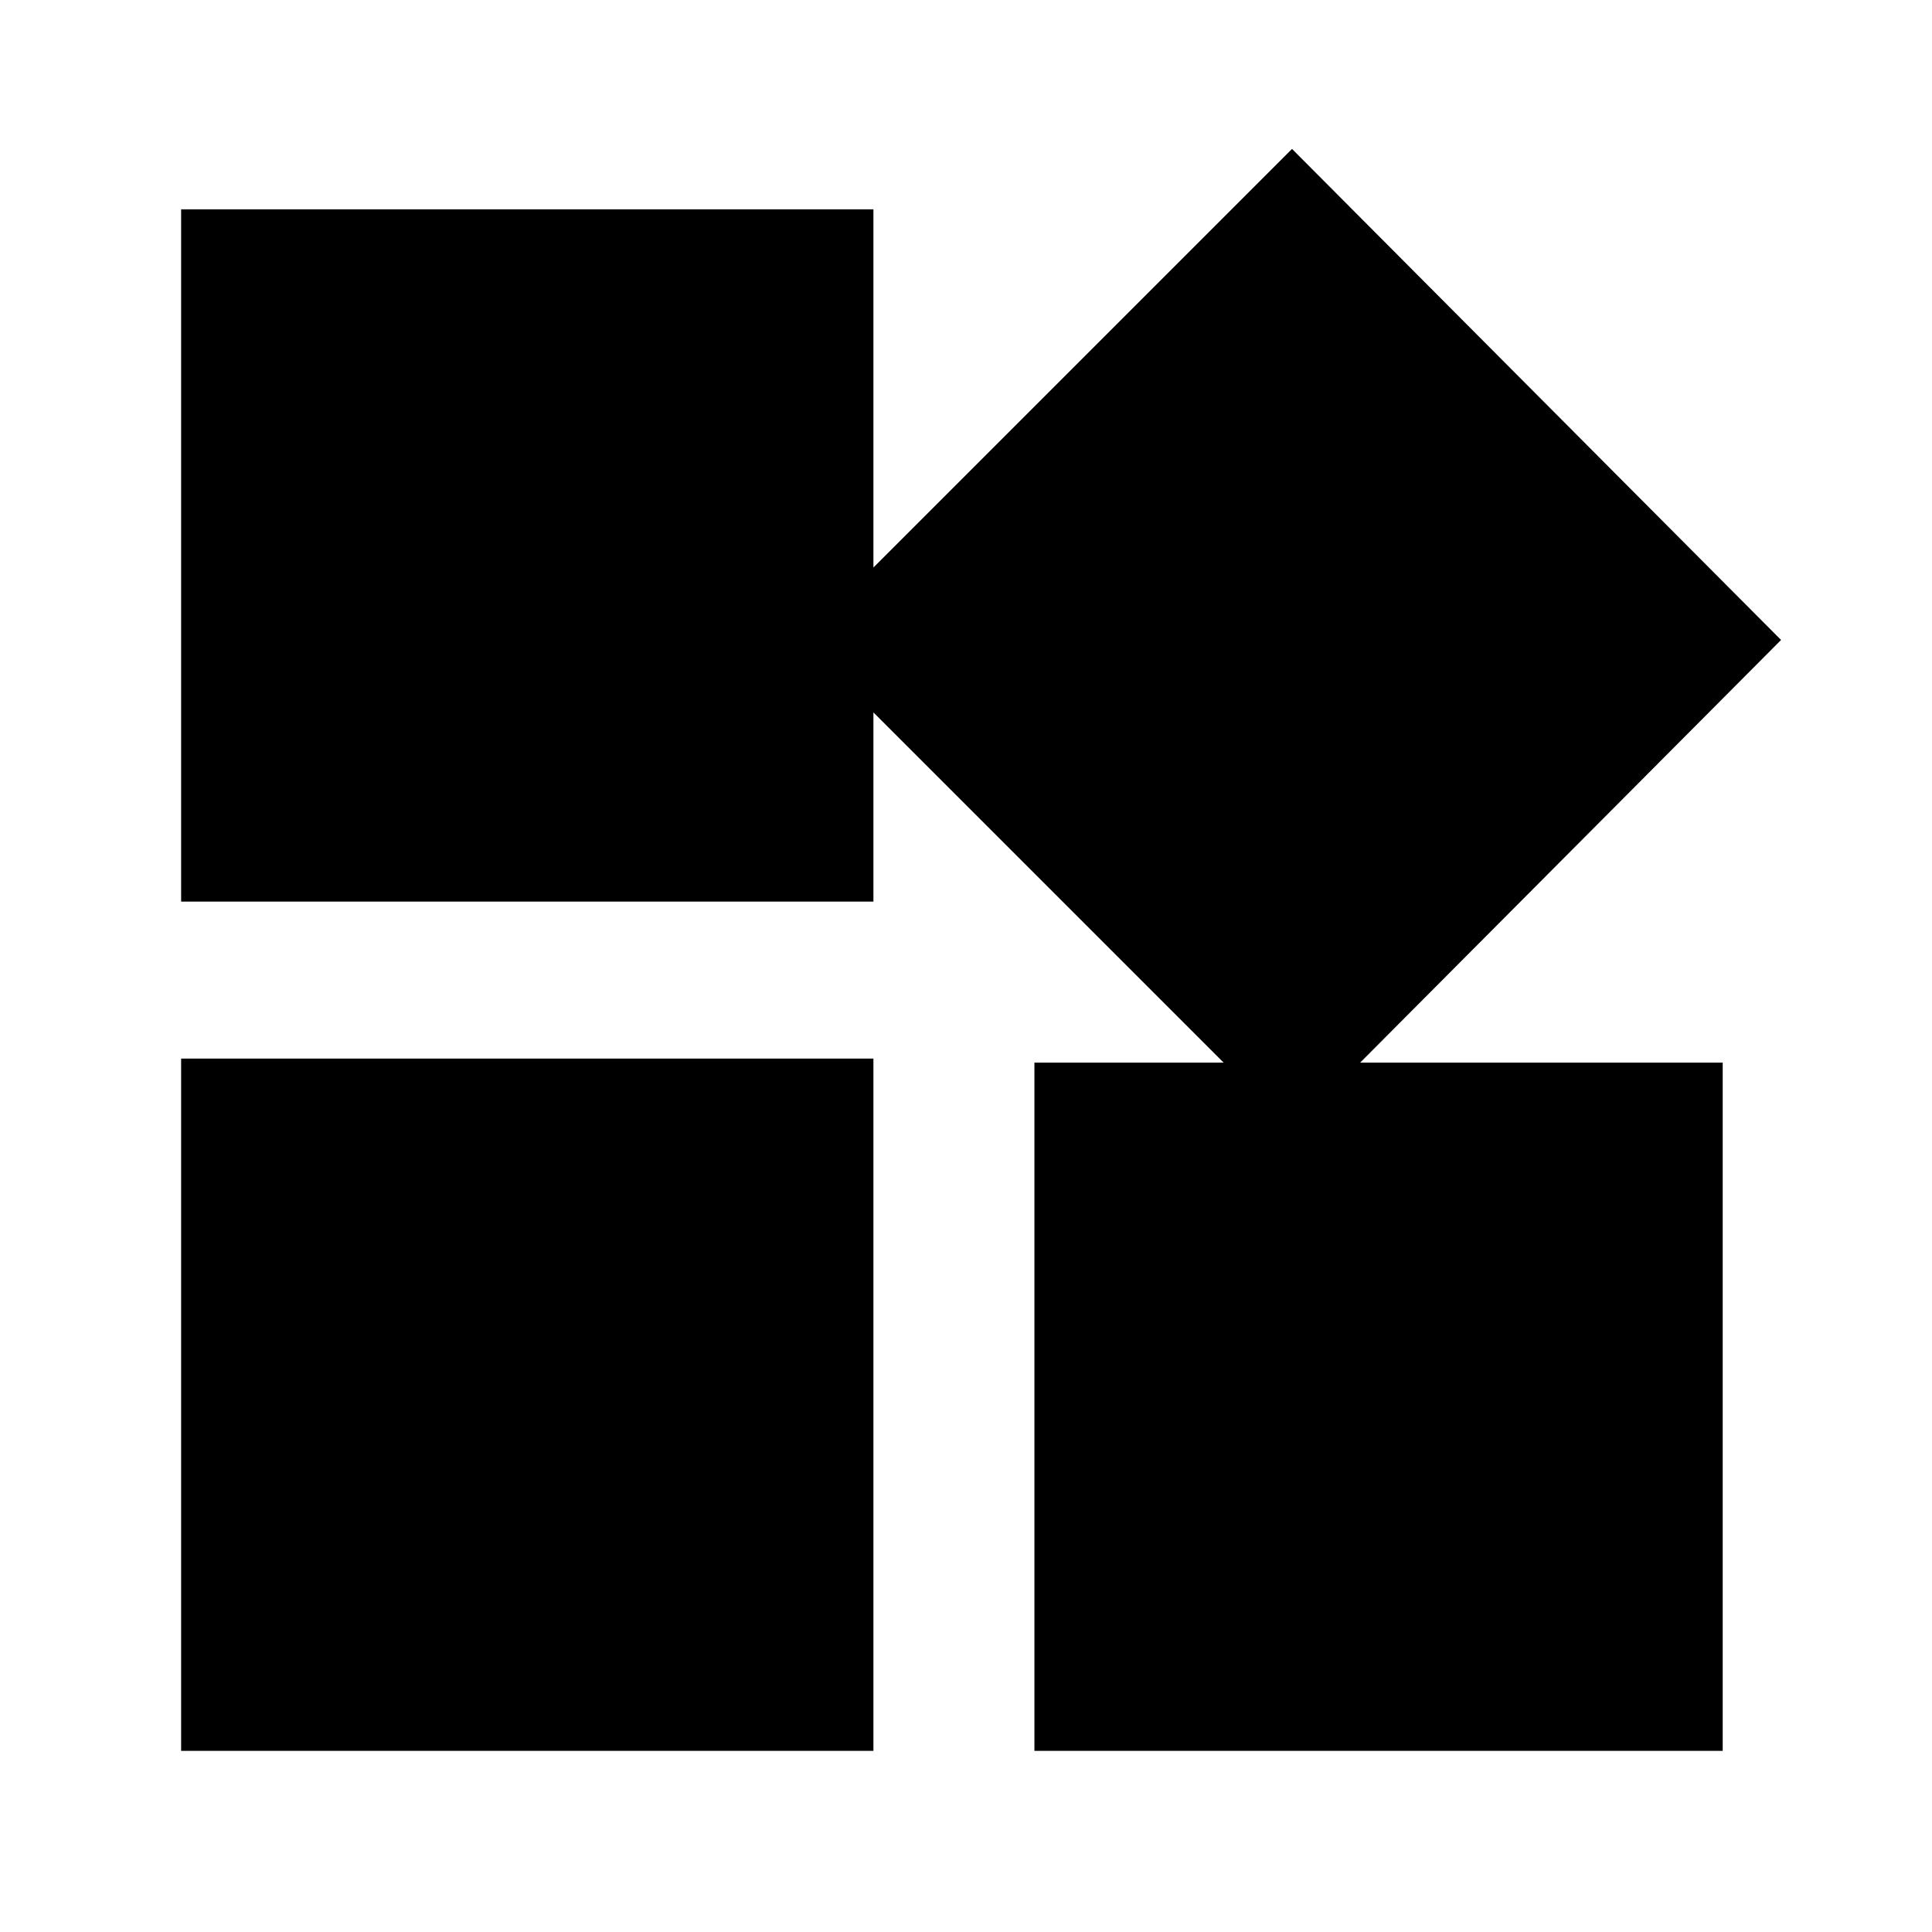 <svg xmlns="http://www.w3.org/2000/svg" height="20" viewBox="0 -960 960 960" width="20"><path d="M642-398 398-642l244-244 243 244-243 244ZM90-512v-344h344v344H90ZM514-90v-342h342v342H514ZM90-90v-344h344v344H90Z"/></svg>